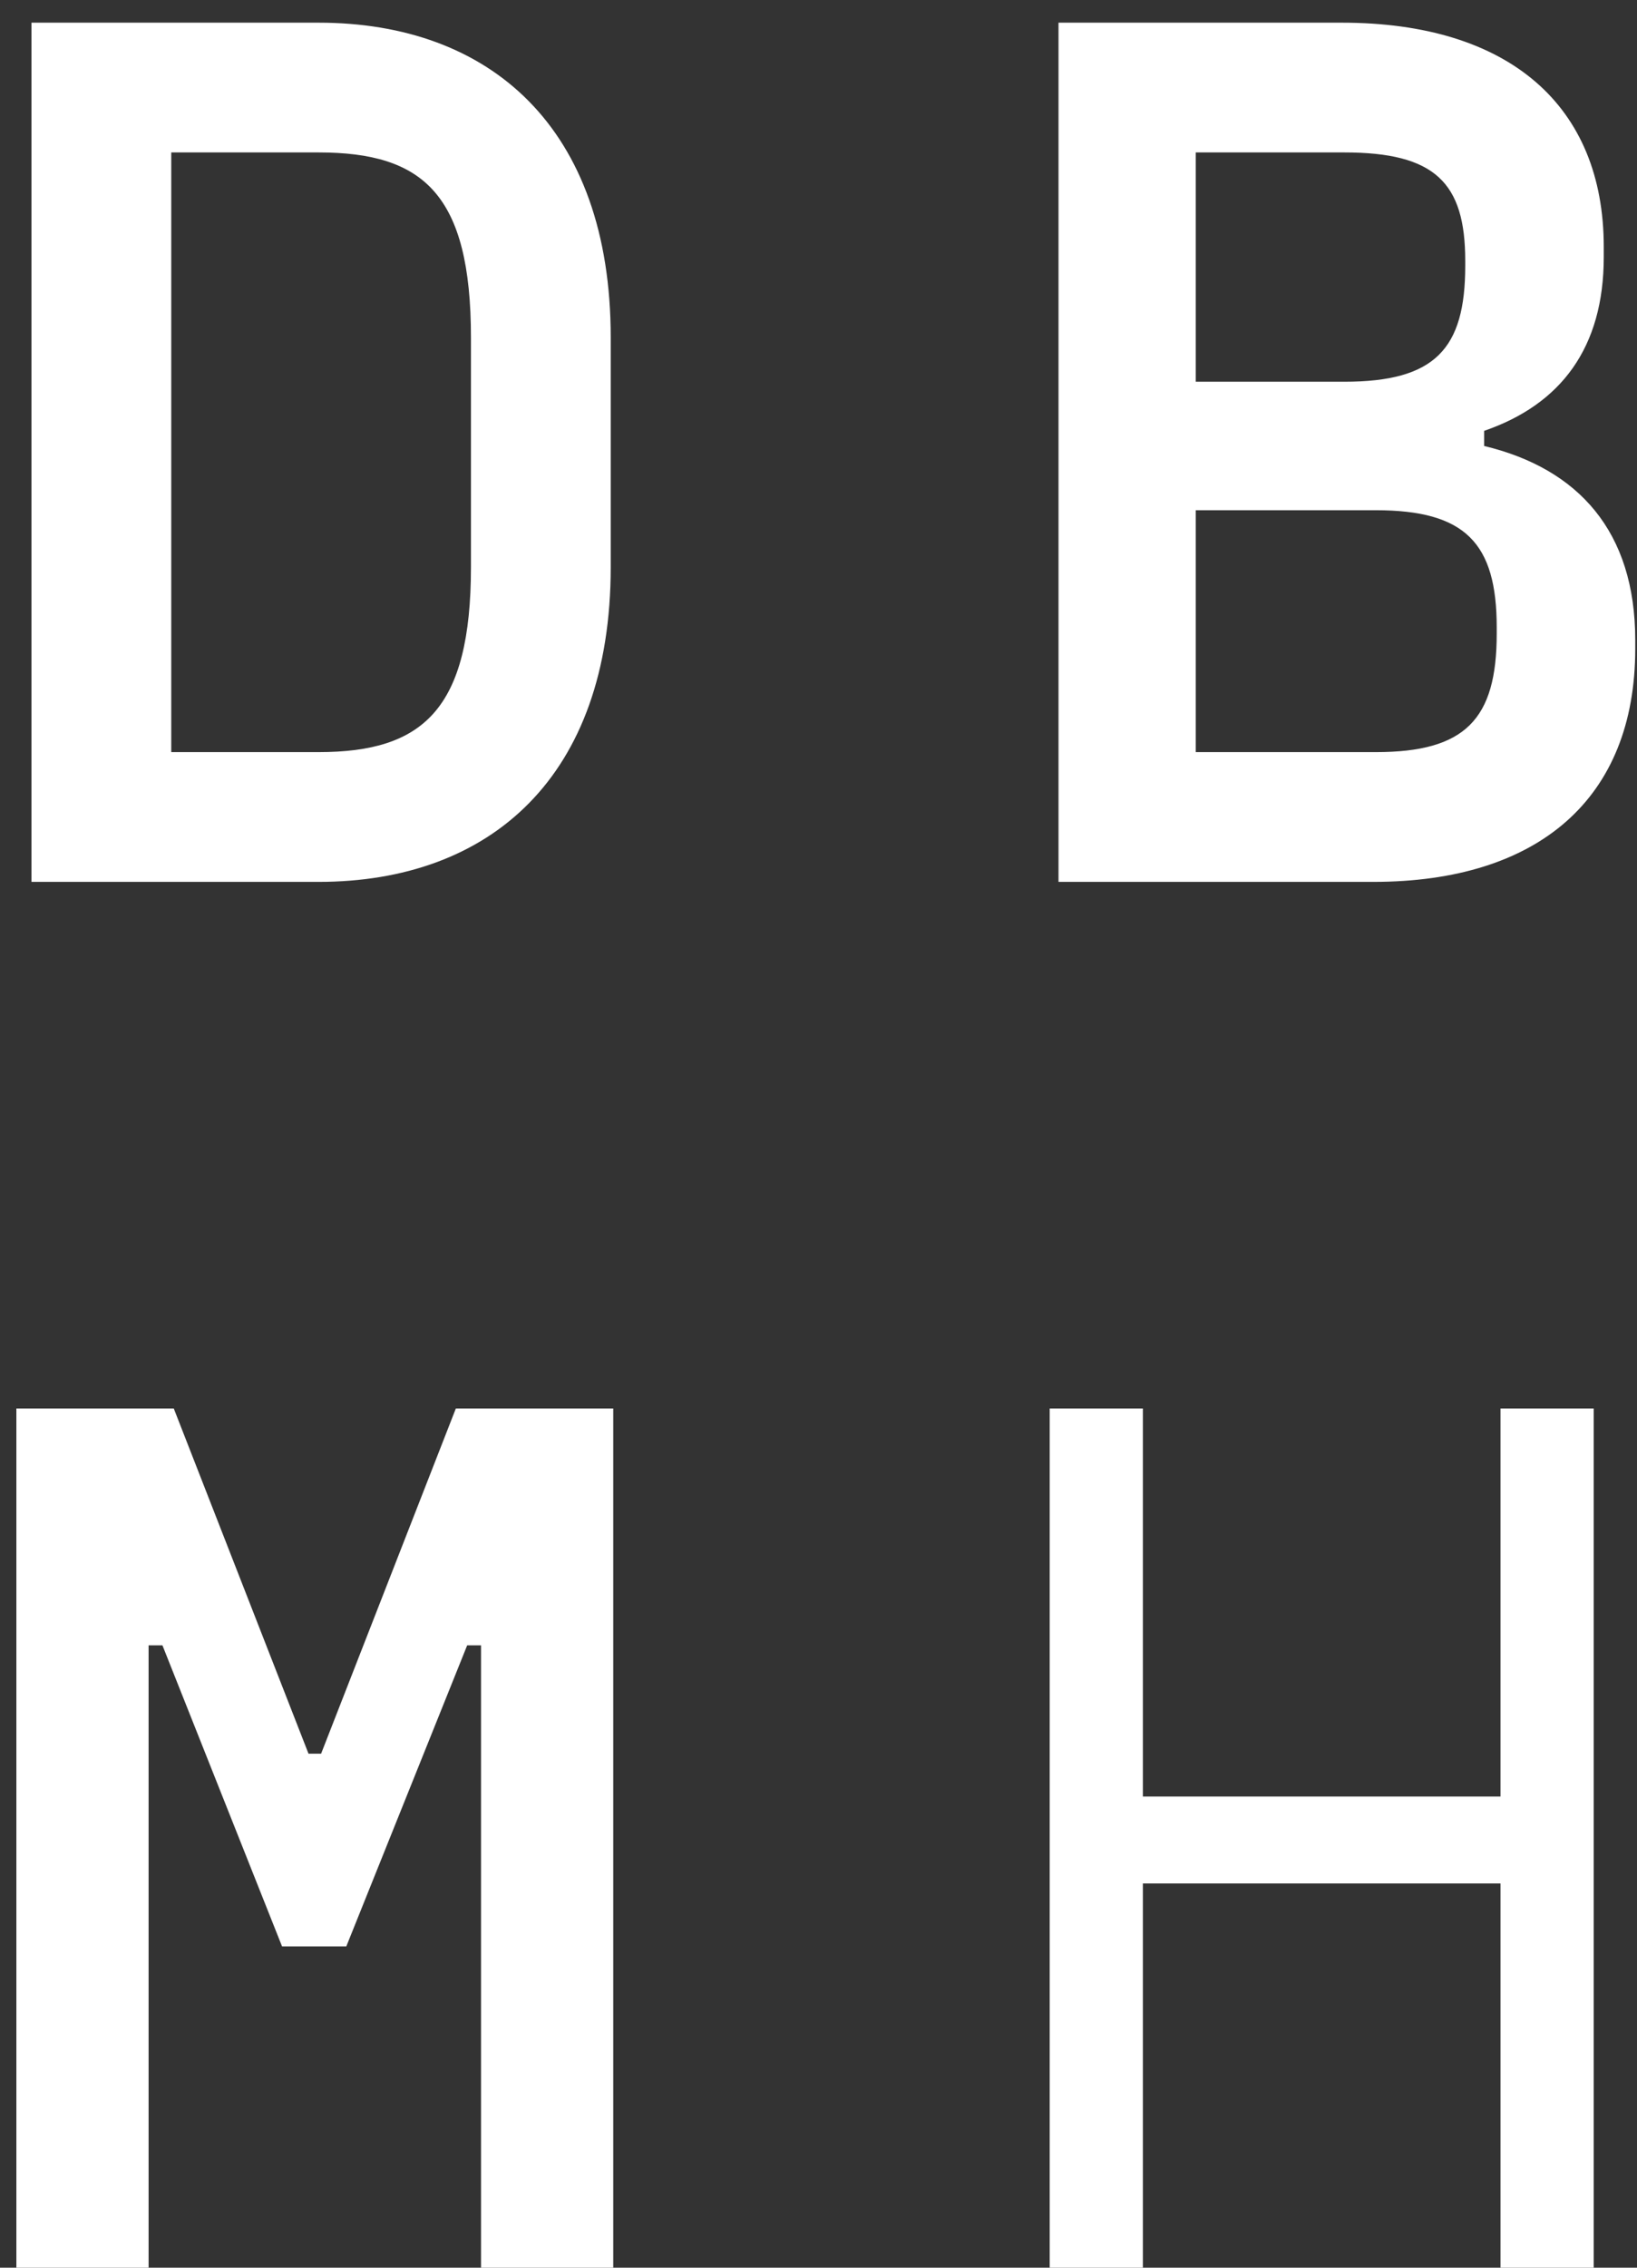 <svg width="26" height="36" viewBox="0 0 26 36" fill="none" xmlns="http://www.w3.org/2000/svg">
<rect x="0" y="0" width="26" height="36" fill="#333333" stroke="none"/>
<path d="M0.5 0.36L5.06 0.36C7.78 0.36 9.7 2.02 9.7 5.36L9.7 9C9.7 12.34 7.78 14 5.06 14L0.5 14L0.5 0.36ZM7.48 9L7.48 5.36C7.48 3.08 6.72 2.42 5.06 2.42L2.72 2.42L2.72 11.94L5.06 11.94C6.72 11.94 7.48 11.26 7.48 9ZM23.572 6.84V7.08C25.072 7.44 25.972 8.44 25.972 10.16V10.3C25.972 12.68 24.432 14 21.812 14H16.812L16.812 0.36L21.312 0.36C23.972 0.36 25.472 1.68 25.472 3.92V4.08C25.472 5.52 24.792 6.42 23.572 6.84ZM21.352 2.42L18.992 2.42V6.06H21.352C22.792 6.06 23.272 5.54 23.272 4.22V4.14C23.272 2.9 22.792 2.42 21.352 2.42ZM23.772 10.06V9.96C23.772 8.62 23.272 8.1 21.852 8.1H18.992L18.992 11.94H21.852C23.272 11.94 23.772 11.42 23.772 10.06ZM2.36 36H0.26L0.26 22.36H2.76L4.9 27.84H5.1L7.24 22.36H9.74L9.74 36H7.64L7.64 26.12H7.42L5.5 30.9H4.48L2.58 26.12H2.36L2.36 36ZM23.832 28.52V22.36H25.312L25.312 36H23.832L23.832 29.9H18.152L18.152 36H16.672L16.672 22.36H18.152V28.52H23.832Z" fill="white"/>
</svg>
